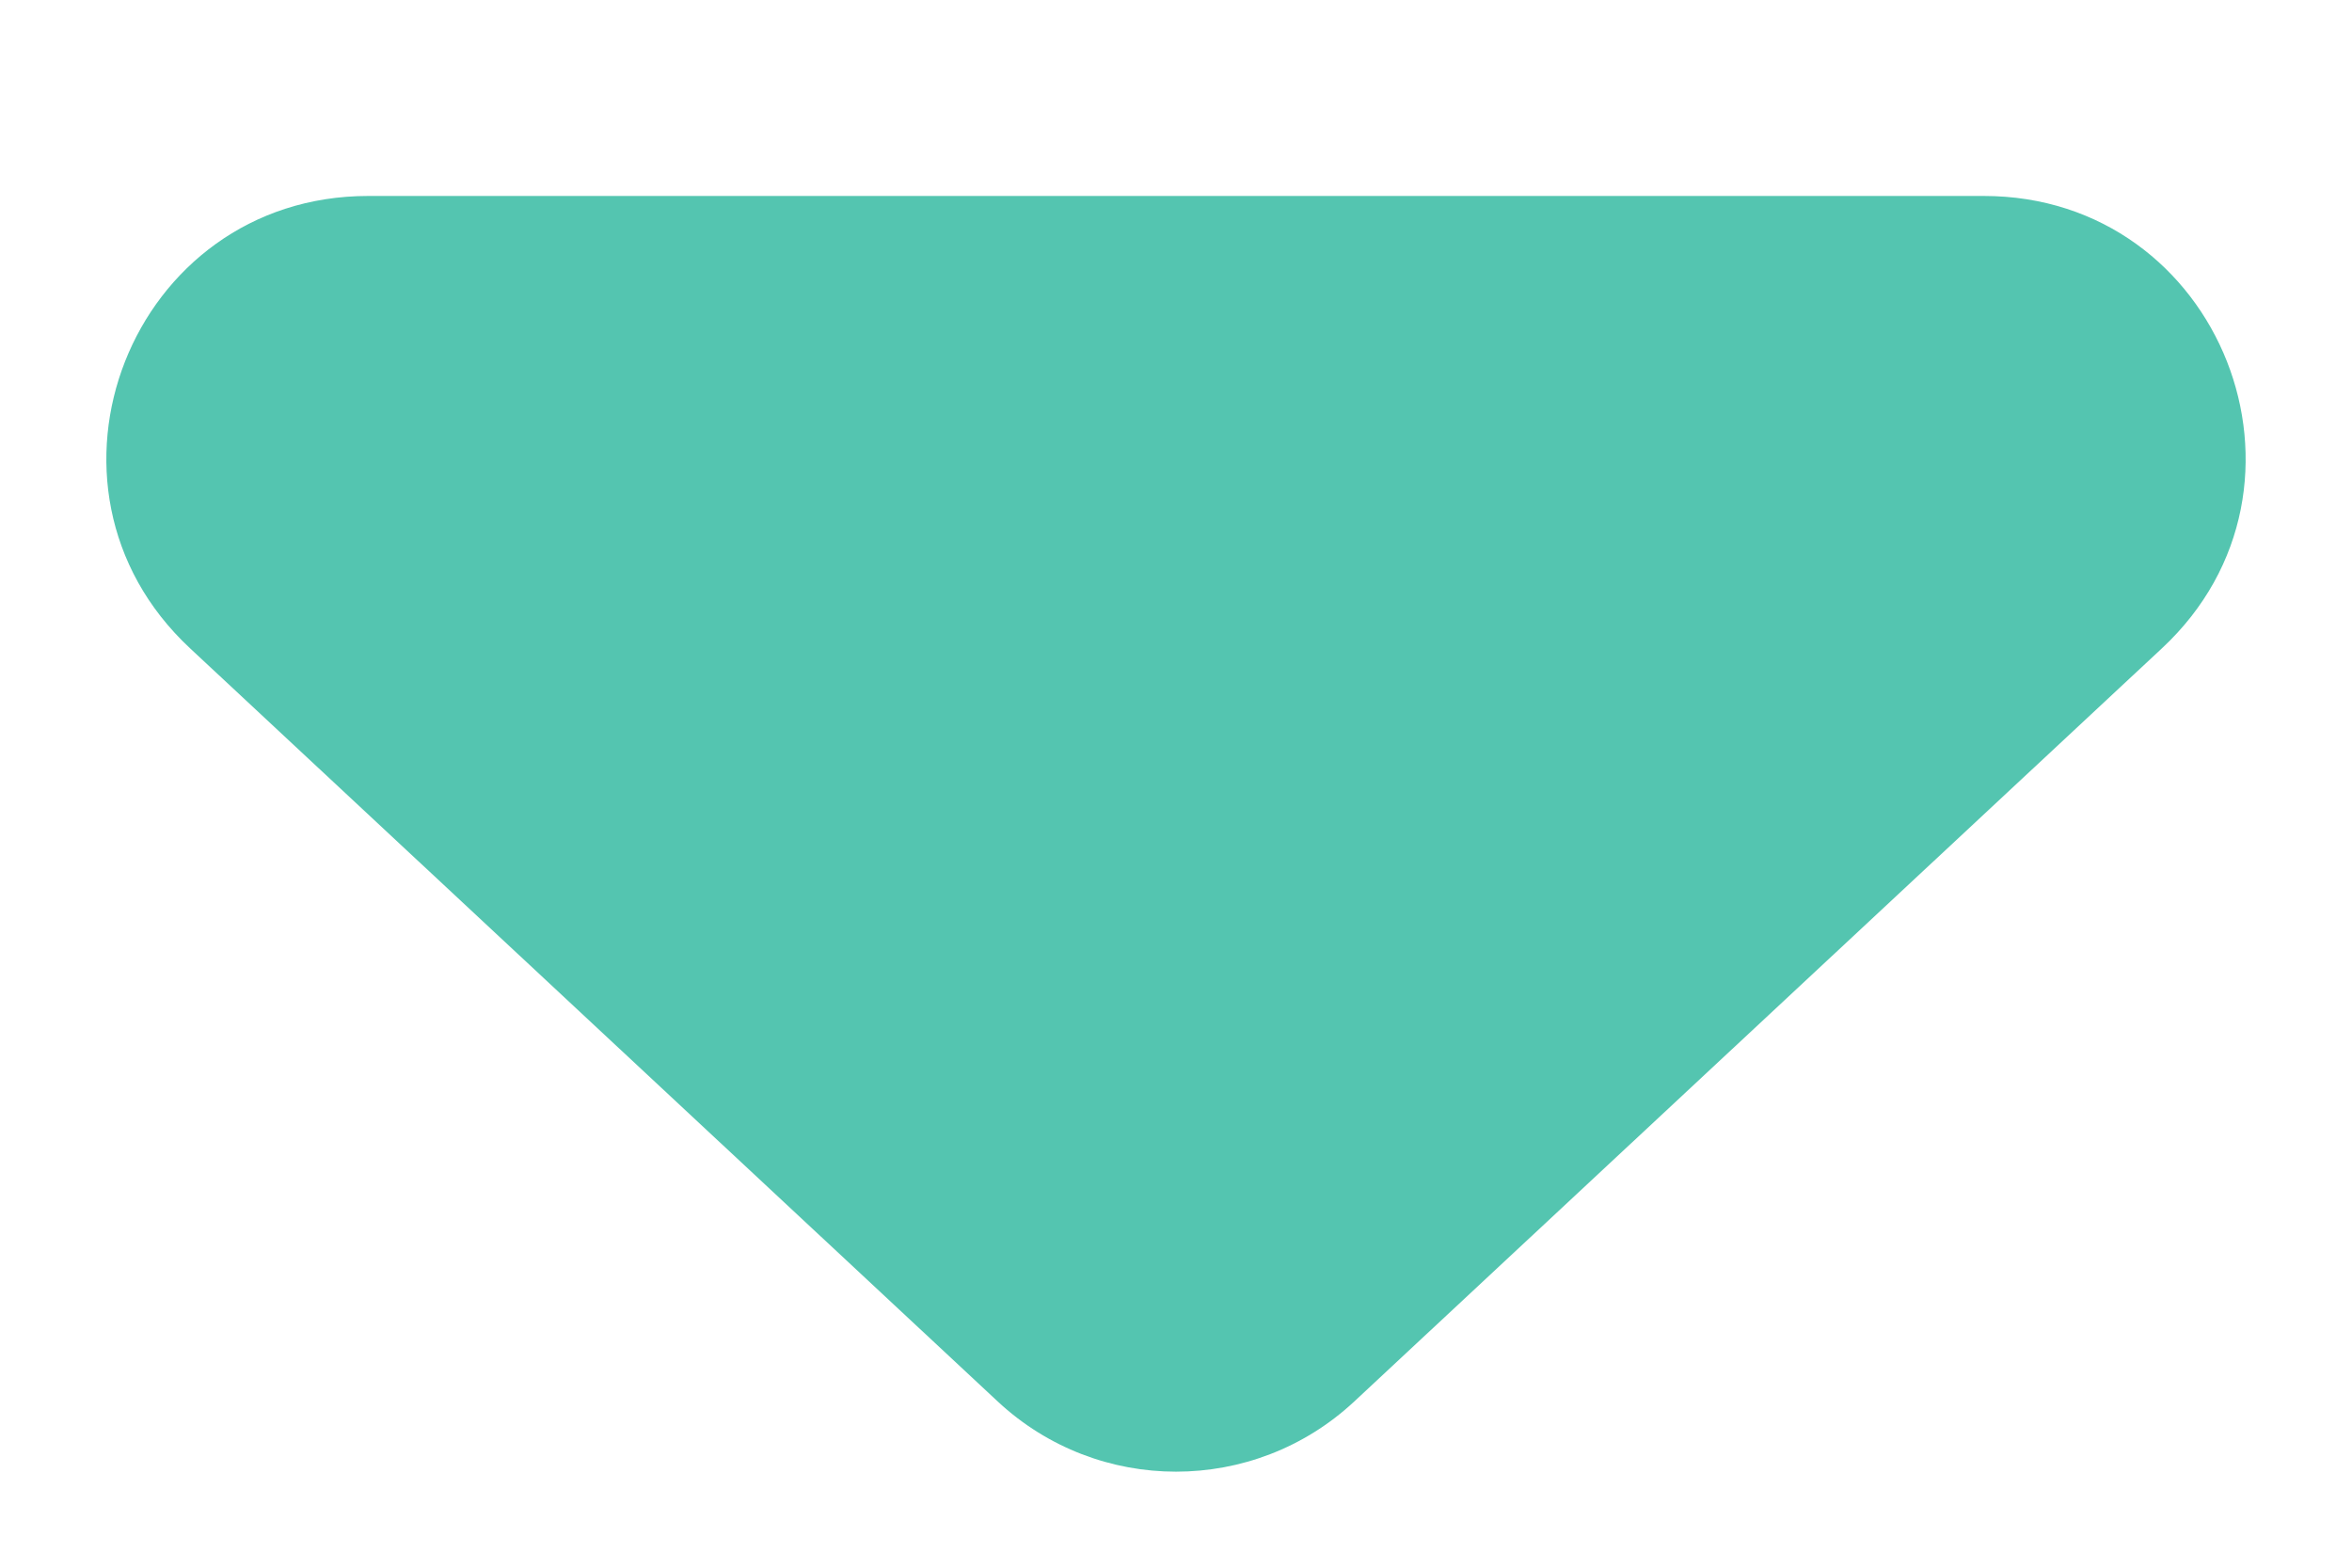 <svg width="9" height="6" viewBox="0 0 9 6" fill="none" xmlns="http://www.w3.org/2000/svg">
<path d="M5.182 5.364C4.798 5.722 4.202 5.722 3.818 5.364L0.727 2.481C0.063 1.862 0.501 0.75 1.409 0.75L7.591 0.75C8.499 0.75 8.937 1.862 8.273 2.481L5.182 5.364Z" fill="#54C5B0"/>
</svg>
